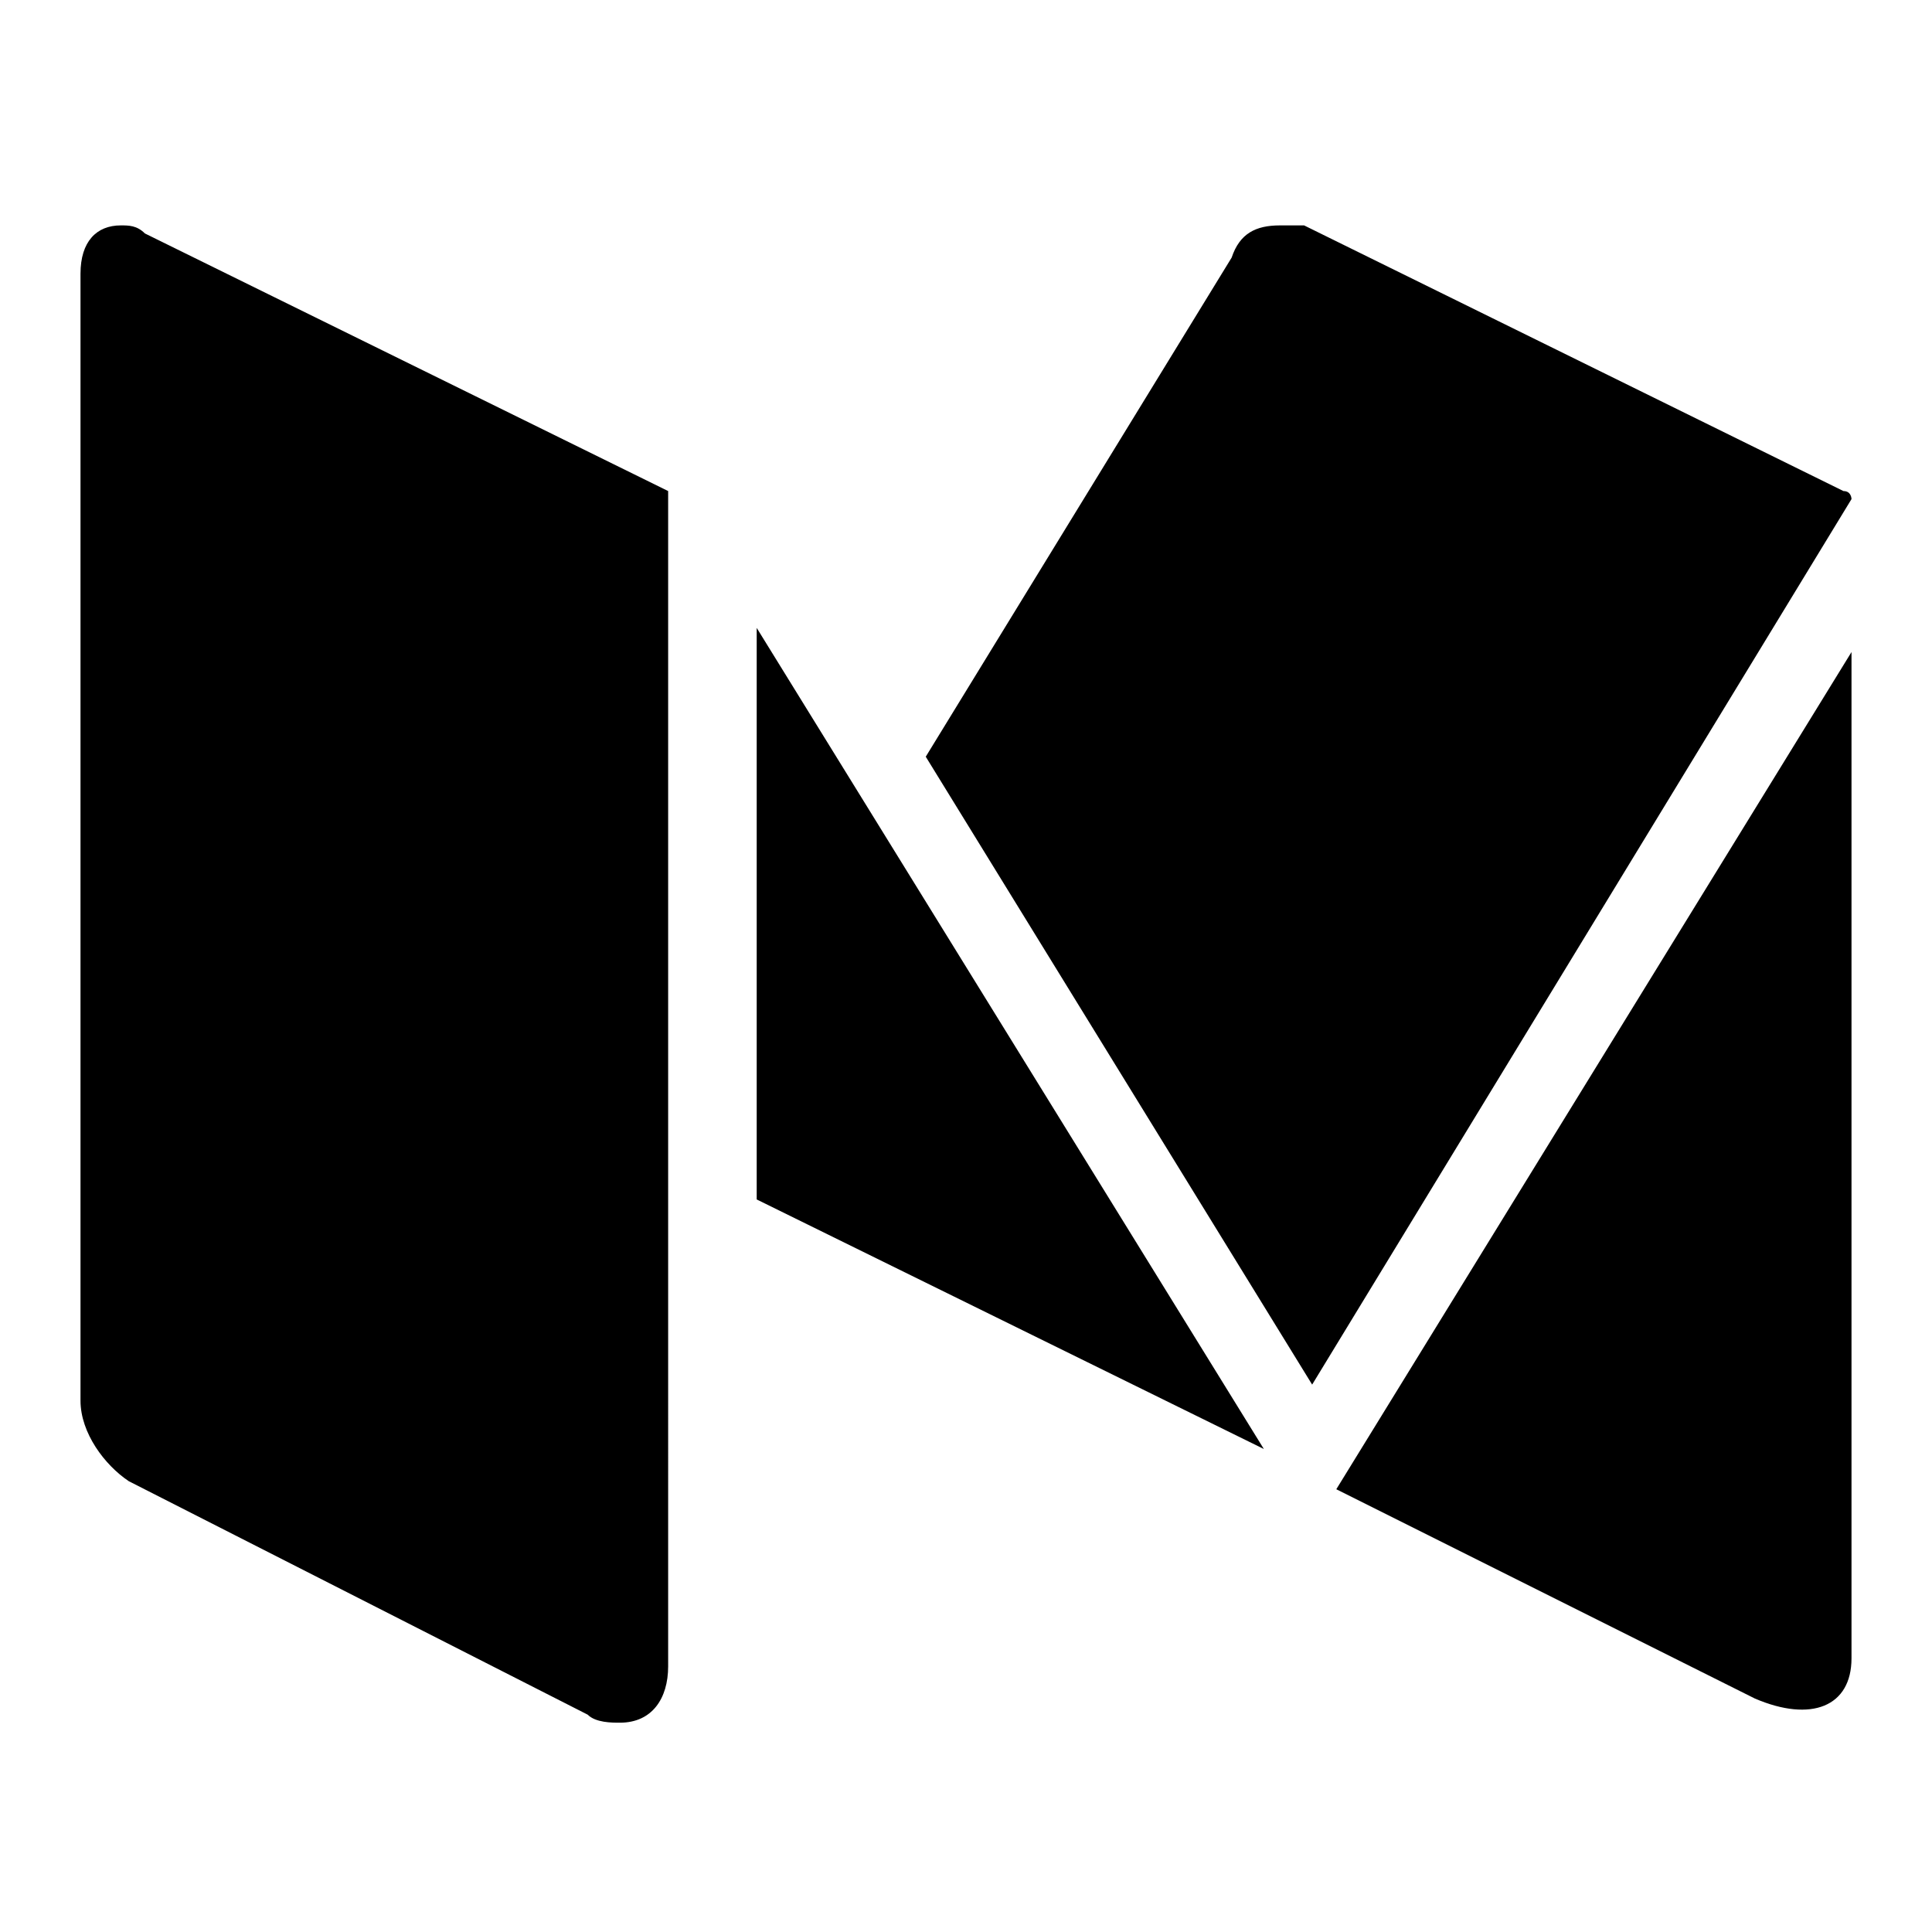 <svg xmlns="http://www.w3.org/2000/svg" viewBox="0 0 24 24" enable-background="new 0 0 24 24"><path d="M22.9 6.1l-6.7-3.3H15.9c-.3 0-.5.1-.6.4l-3.8 6.2 4.8 7.8 6.7-11s0-.1-.1-.1zM9.4 7.8v7.1l6.3 3.1zM16.6 18.5l5.2 2.6c.7.3 1.2.1 1.2-.5V8.1l-6.4 10.4zM8.3 6.1L1.8 2.9c-.1-.1-.2-.1-.3-.1-.3 0-.5.2-.5.6v14c0 .4.3.8.6 1l5.7 2.9c.1.1.3.1.4.1.4 0 .6-.3.6-.7V6.1z"/></svg>